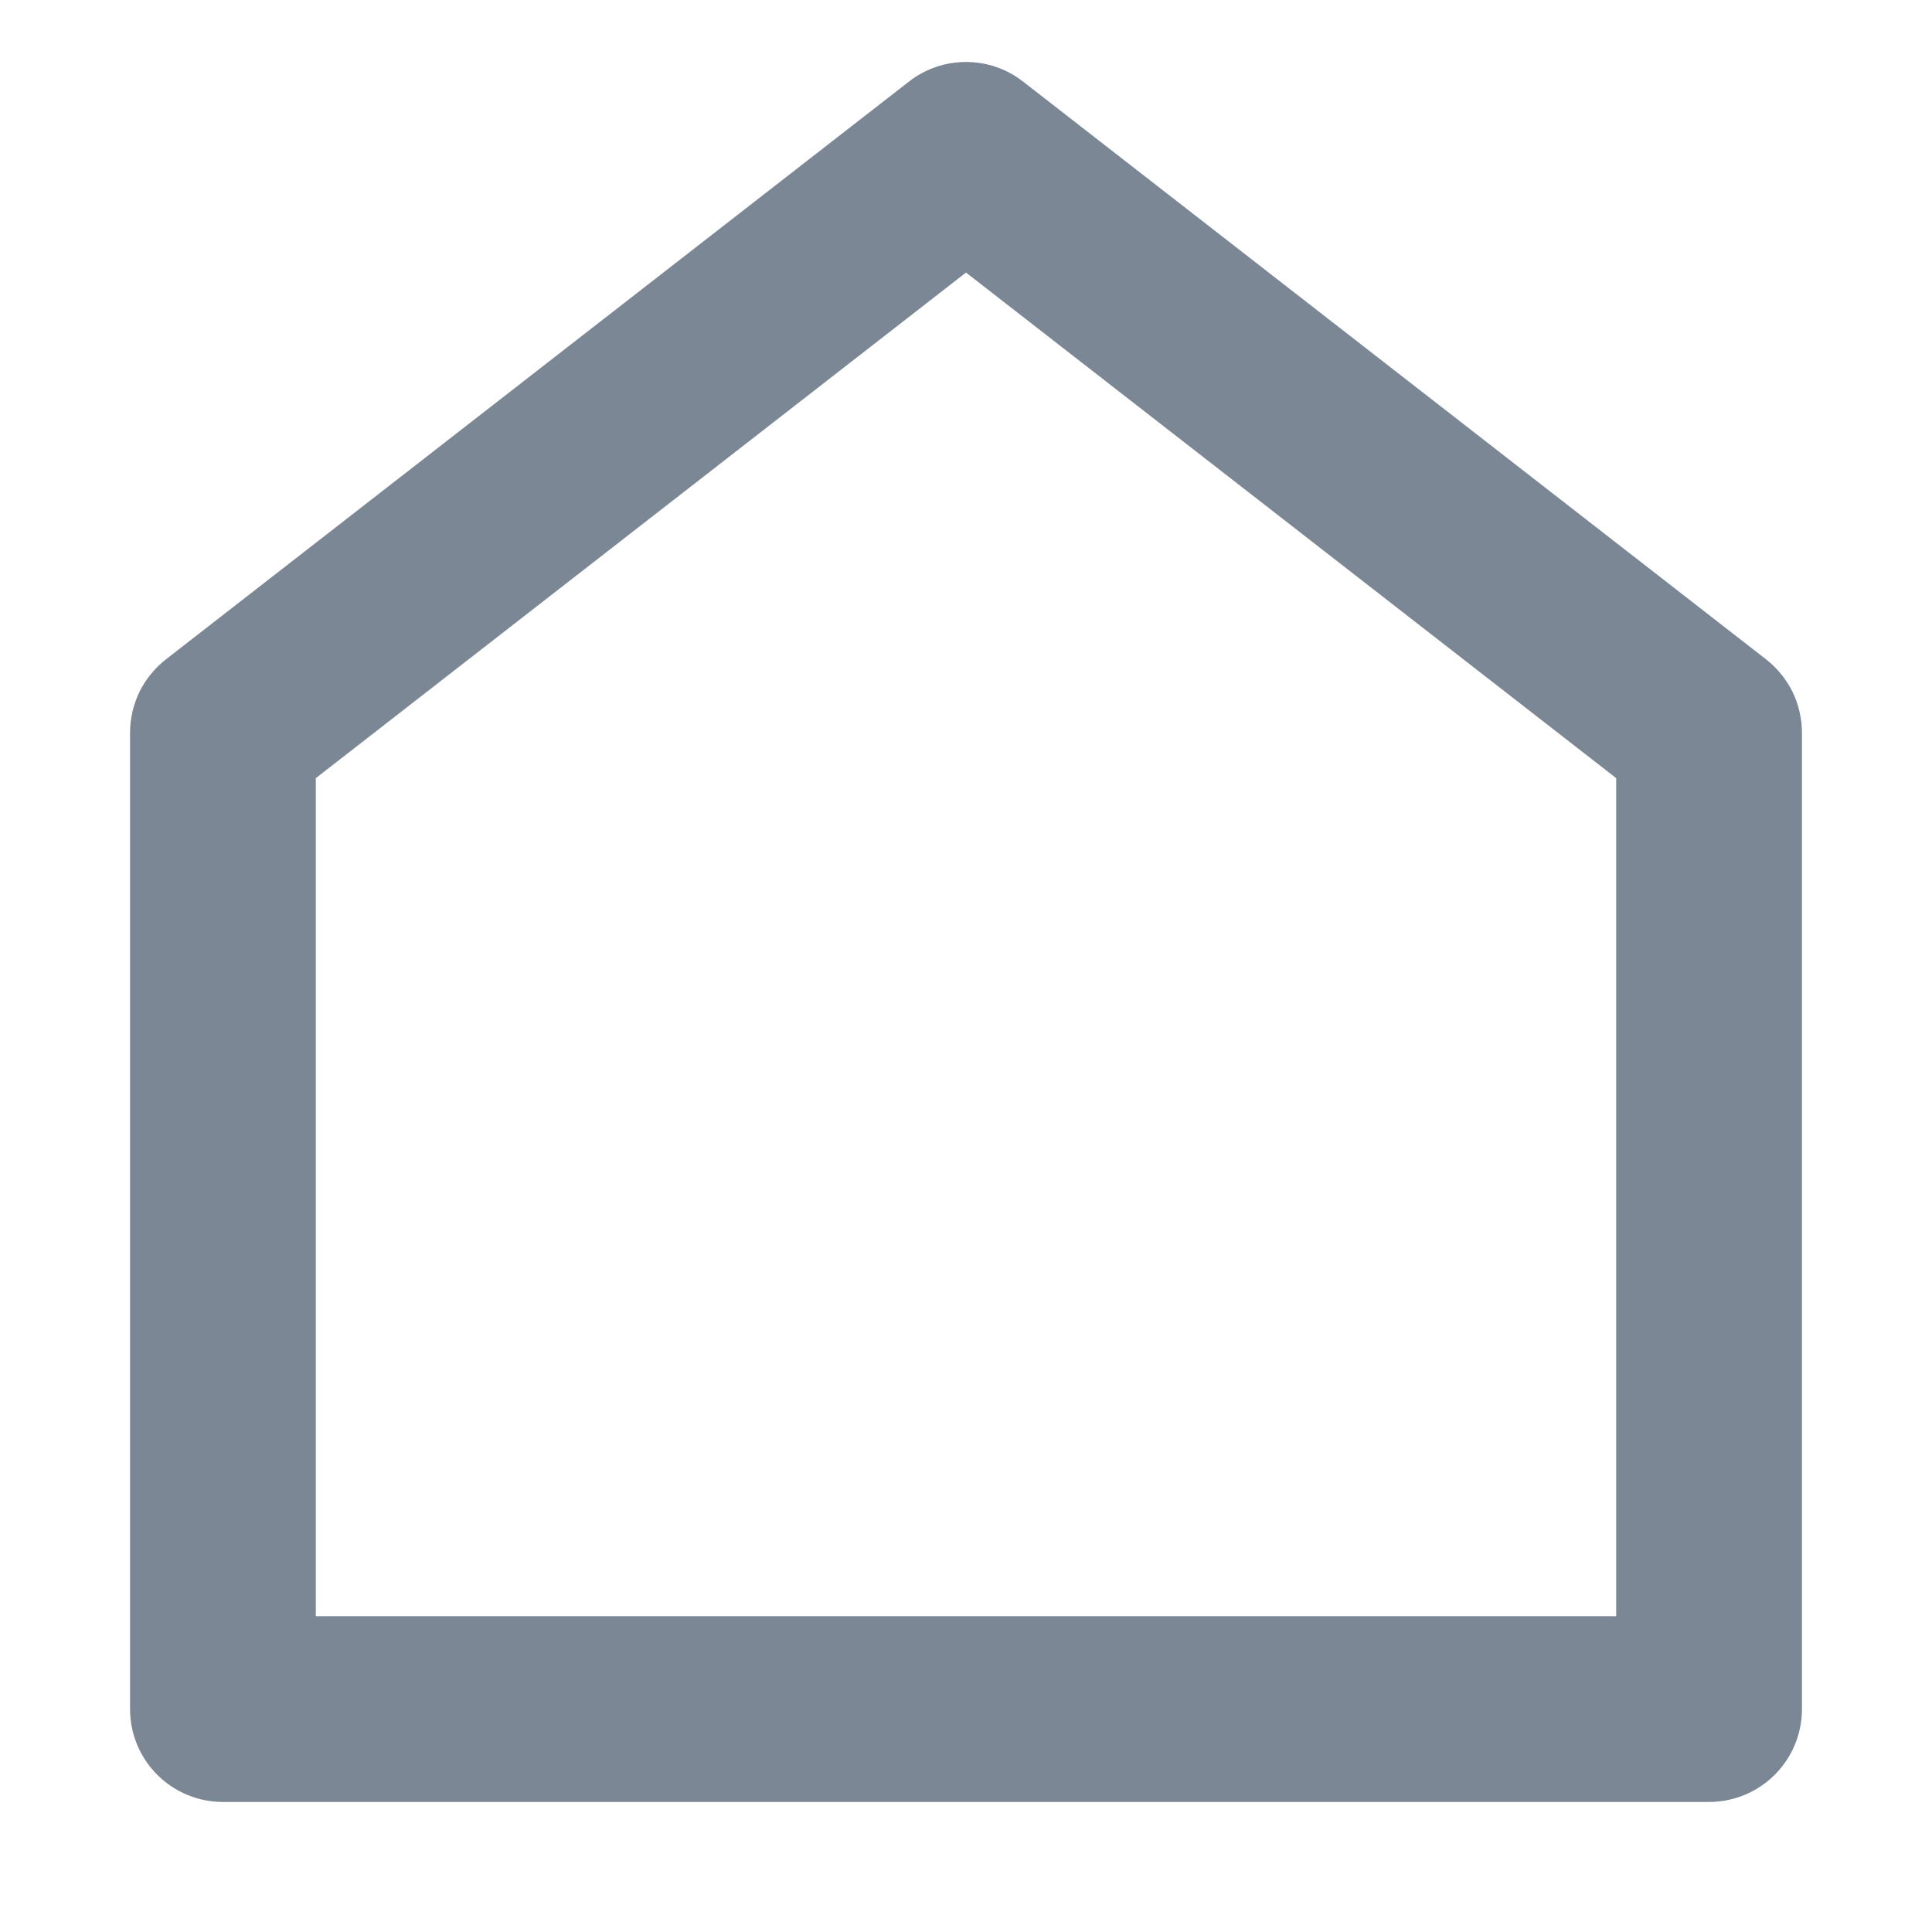 <svg width="13" height="13" viewBox="0 0 13 13" fill="none" xmlns="http://www.w3.org/2000/svg">
<path d="M12.125 11.5C12.125 11.666 12.059 11.825 11.942 11.942C11.825 12.059 11.666 12.125 11.5 12.125H1.5C1.334 12.125 1.175 12.059 1.058 11.942C0.941 11.825 0.875 11.666 0.875 11.5V4.931C0.875 4.836 0.897 4.742 0.938 4.656C0.98 4.571 1.041 4.496 1.116 4.437L6.116 0.549C6.226 0.463 6.361 0.417 6.5 0.417C6.639 0.417 6.774 0.463 6.884 0.549L11.884 4.437C11.959 4.496 12.02 4.571 12.062 4.656C12.103 4.742 12.125 4.836 12.125 4.931V11.5ZM10.875 10.875V5.236L6.5 1.834L2.125 5.236V10.875H10.875Z" fill="#7B8794"/>
</svg>
